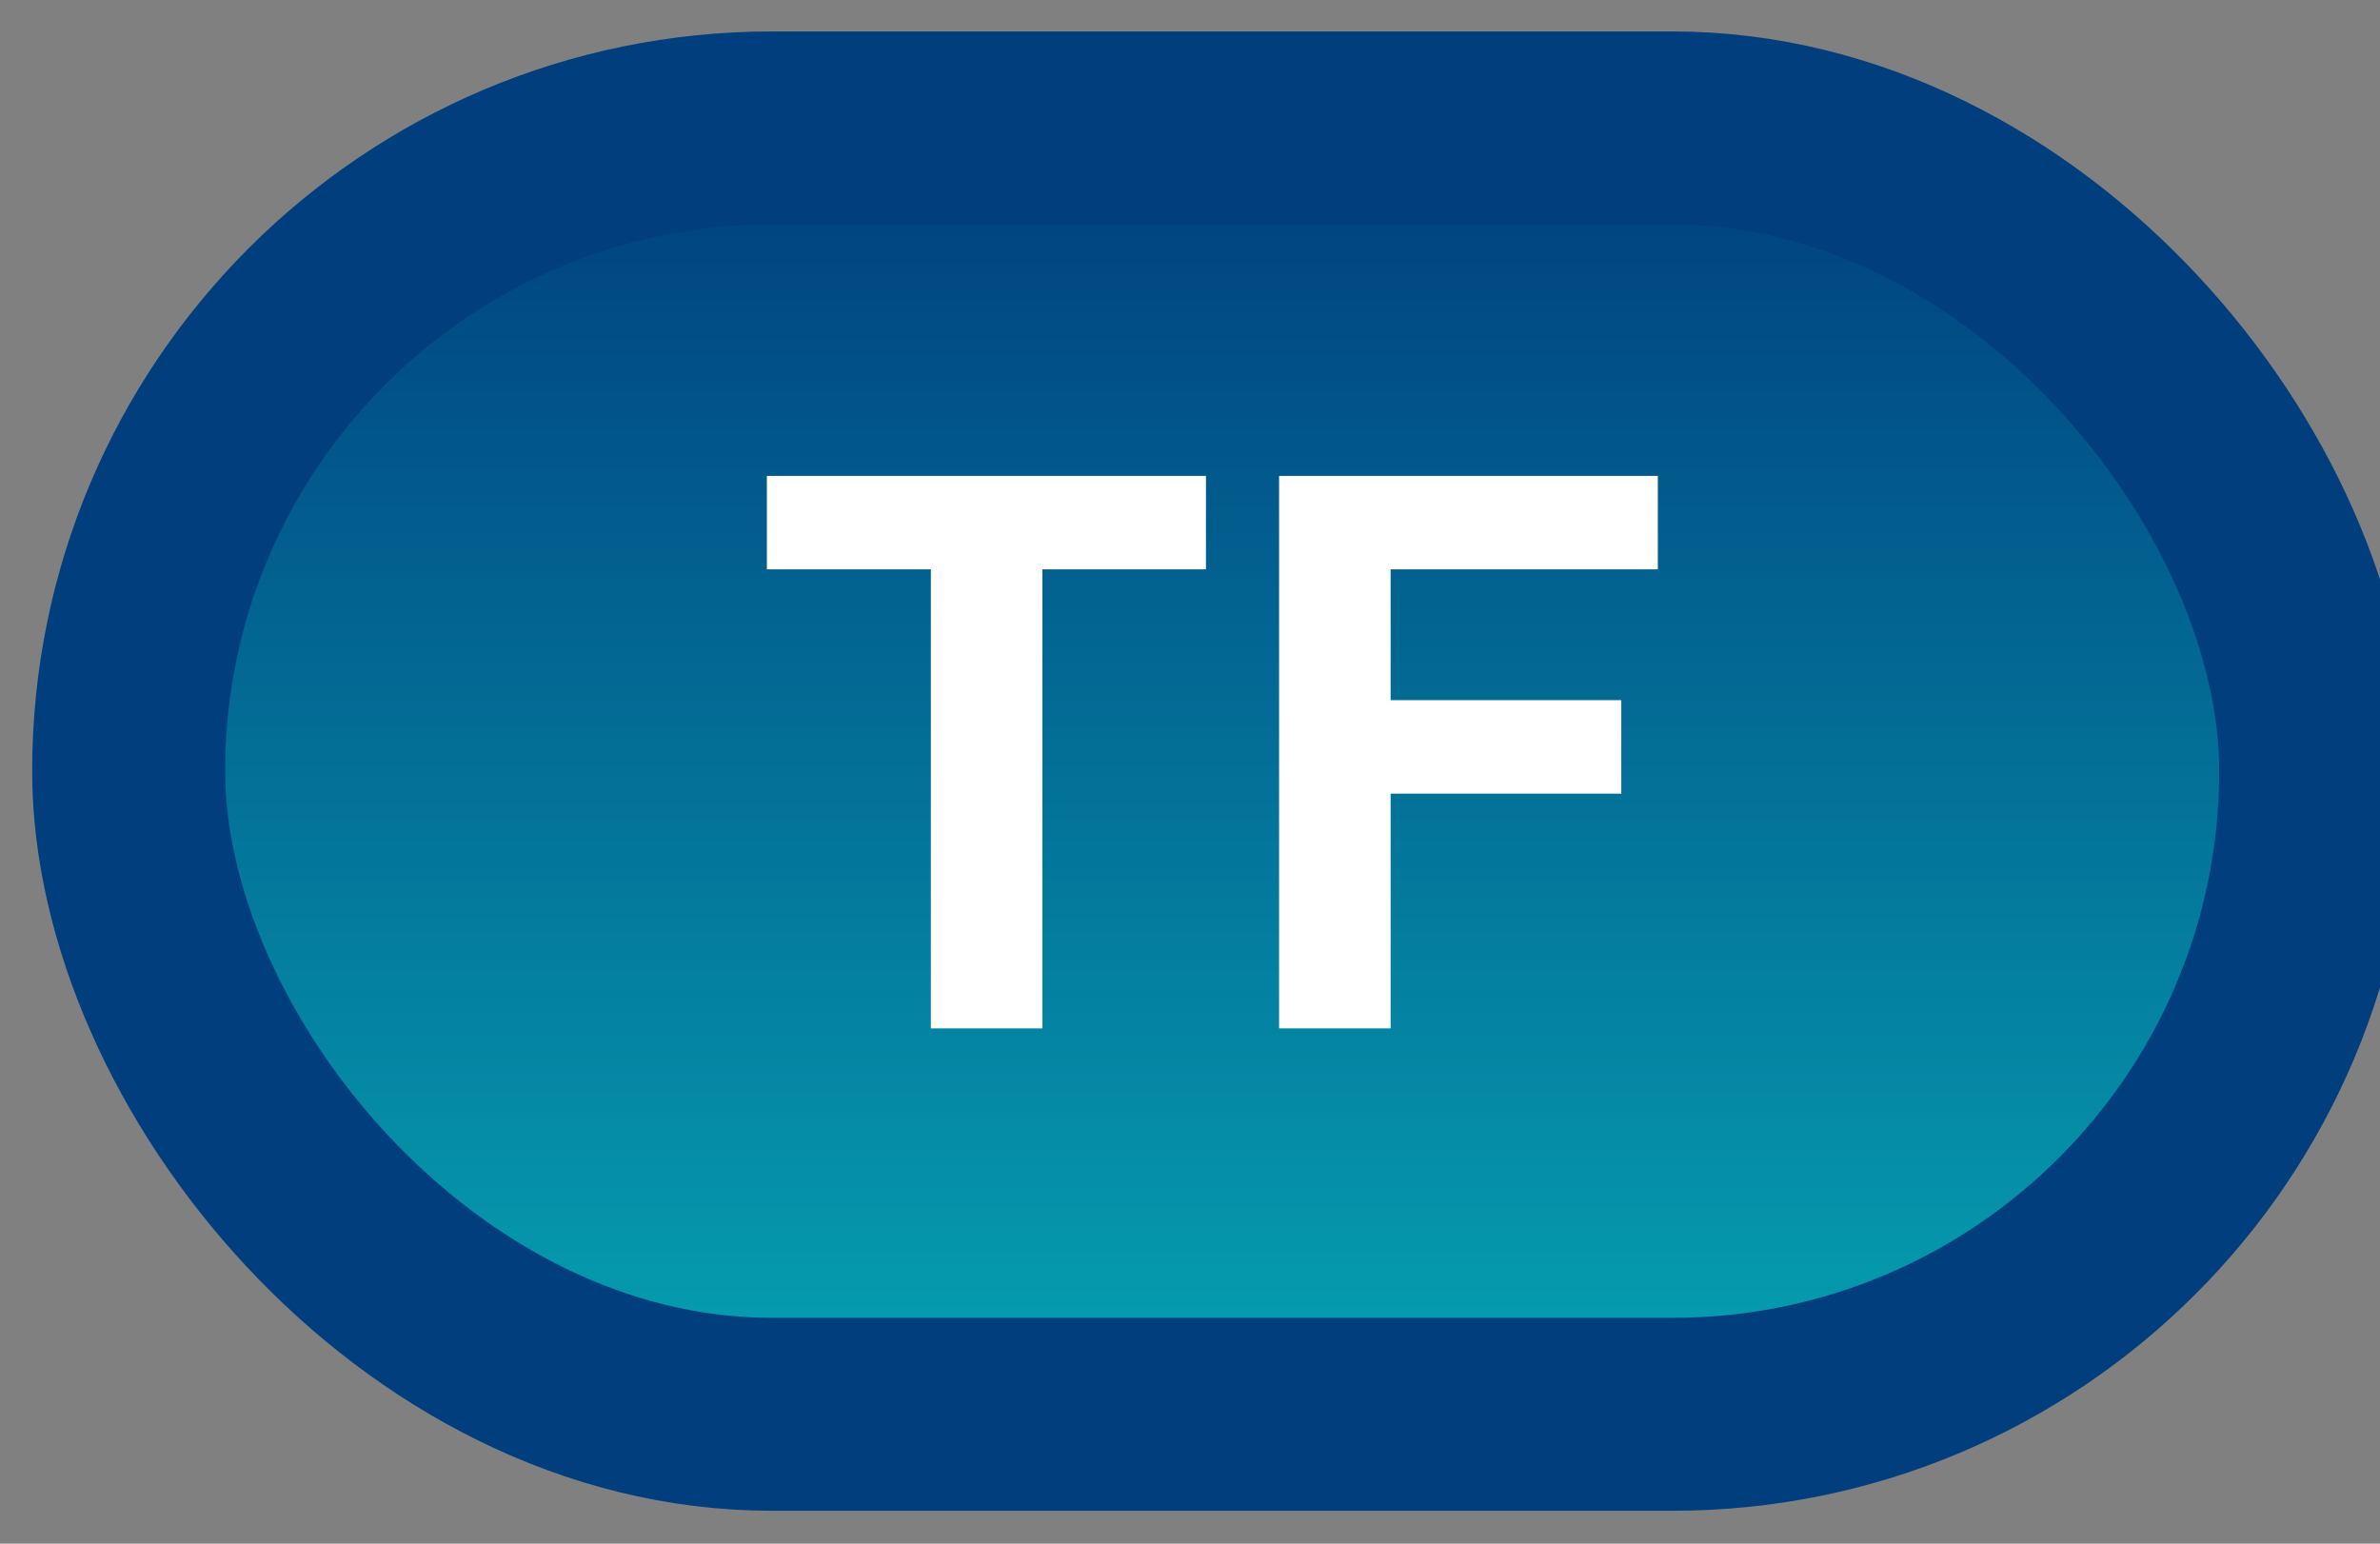 <svg width="37" height="24" viewBox="0 0 37 24" fill="none" xmlns="http://www.w3.org/2000/svg">
<rect x="0" y="0" width="37" height="24" fill="#808080" stroke="none"/>
<rect x="2" y="1.989" width="34" height="20" rx="10" fill="url(#paint0_linear_84_2012)"/>
<rect x="2" y="1.989" width="34" height="20" rx="10" stroke="#003E7D" stroke-width="3" stroke-linejoin="round"/>
<path d="M14.471 15.989V8.852H11.922V7.399H18.748V8.852H16.205V15.989H14.471ZM19.885 15.989V7.399H25.773V8.852H21.619V10.886H25.205V12.339H21.619V15.989H19.885Z" fill="white"/>
<defs>
<linearGradient id="paint0_linear_84_2012" x1="19" y1="1.989" x2="19" y2="21.989" gradientUnits="userSpaceOnUse">
<stop stop-color="#003E7D"/>
<stop offset="1" stop-color="#06A2B2"/>
</linearGradient>
</defs>
</svg>
